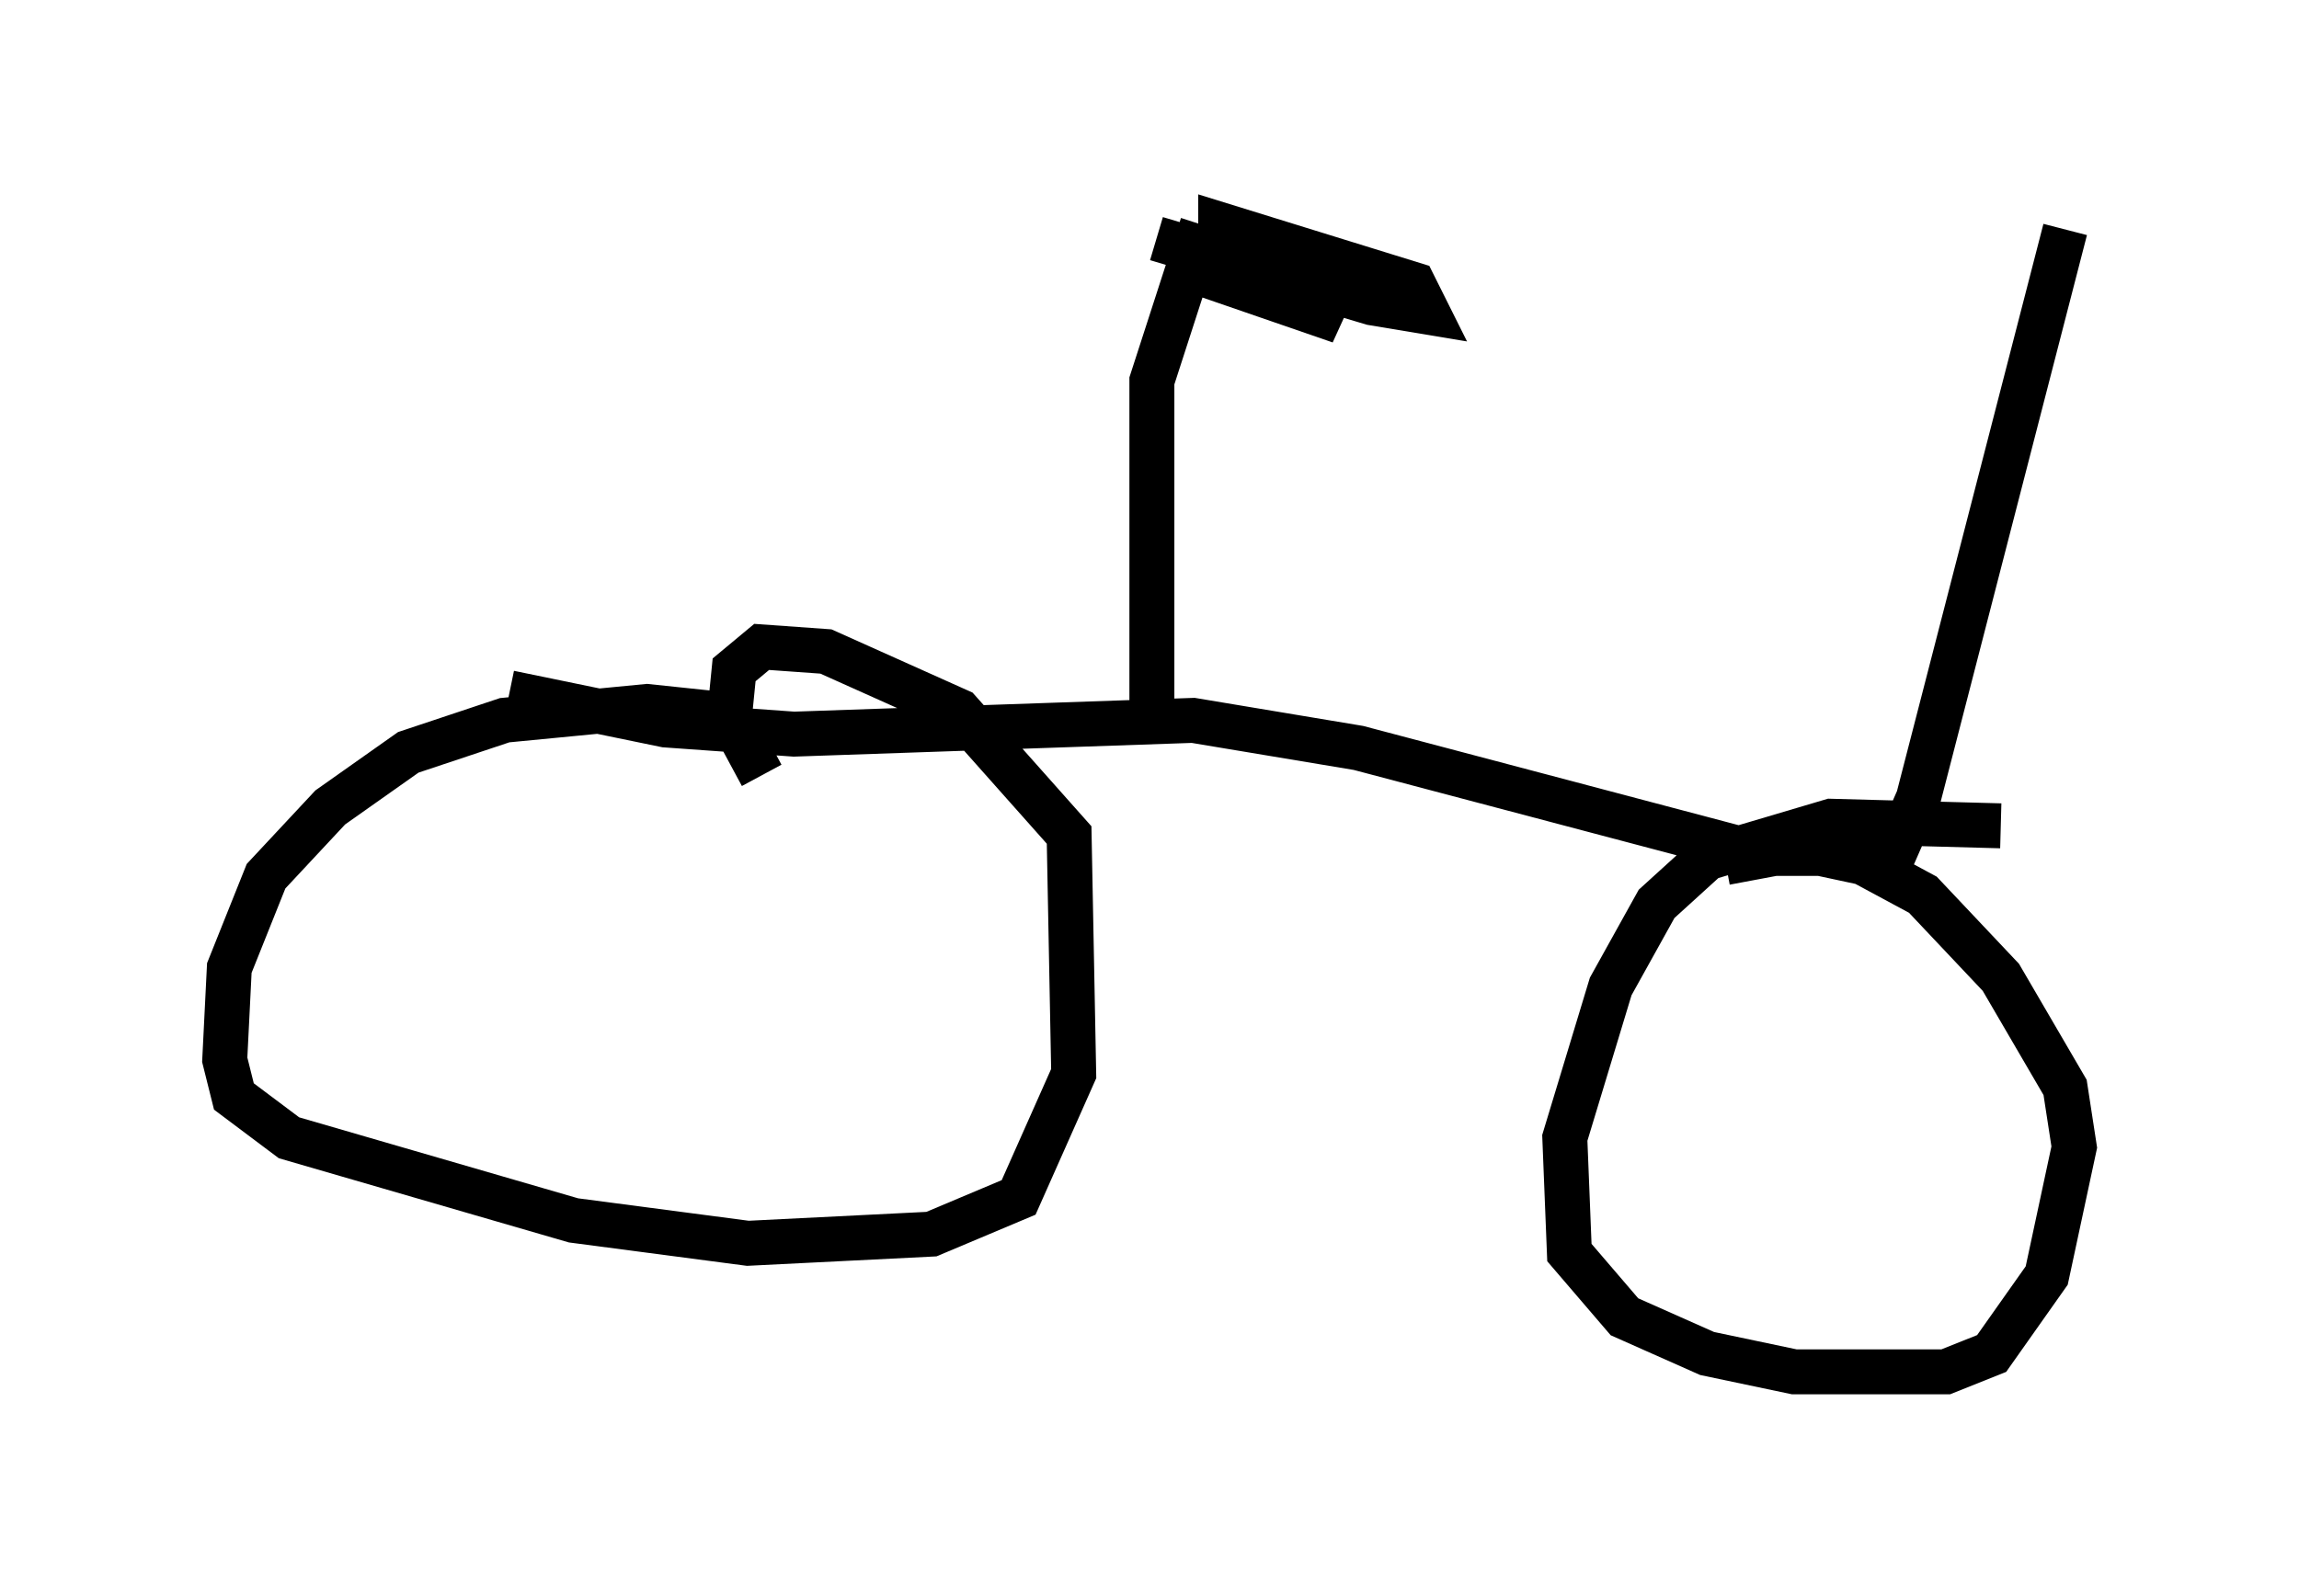 <?xml version="1.0" encoding="utf-8" ?>
<svg baseProfile="full" height="35.521" version="1.1" width="51.14" xmlns="http://www.w3.org/2000/svg" xmlns:ev="http://www.w3.org/2001/xml-events" xmlns:xlink="http://www.w3.org/1999/xlink"><defs /><rect fill="white" height="35.521" width="51.14" x="0" y="0" /><path d="M19.394, 16.944 m-3.063, -1.021 l-1.94, -0.204 -3.165, 0.306 l-2.144, 0.715 -1.735, 1.225 l-1.429, 1.531 -0.817, 2.042 l-0.102, 2.042 0.204, 0.817 l1.225, 0.919 6.329, 1.838 l3.879, 0.51 4.083, -0.204 l1.94, -0.817 1.225, -2.756 l-0.102, -5.308 -2.45, -2.756 l-2.96, -1.327 -1.429, -0.102 l-0.613, 0.51 -0.102, 1.021 l0.715, 1.327 m27.563, 1.123 l-3.777, -0.102 -2.756, 0.817 l-1.123, 1.021 -1.021, 1.838 l-1.021, 3.369 0.102, 2.552 l1.225, 1.429 1.838, 0.817 l1.94, 0.408 3.369, 0.0 l1.021, -0.408 1.225, -1.735 l0.613, -2.858 -0.204, -1.327 l-1.429, -2.45 -1.735, -1.838 l-1.327, -0.715 -1.429, -0.306 l-1.633, 0.306 m-27.052, -3.777 l3.471, 0.715 2.858, 0.204 l8.881, -0.306 3.675, 0.613 l8.881, 2.348 3.063, 0.0 m-16.538, -3.063 l0.0, -7.452 1.123, -3.471 m-1.021, 0.306 l4.798, 1.429 1.225, 0.204 l-0.306, -0.613 -4.288, -1.327 l0.0, 0.613 2.654, 1.531 l-2.96, -1.021 m15.109, 13.271 l0.715, -1.633 3.267, -12.658 " fill="none" stroke="black" stroke-width="1" /></svg>